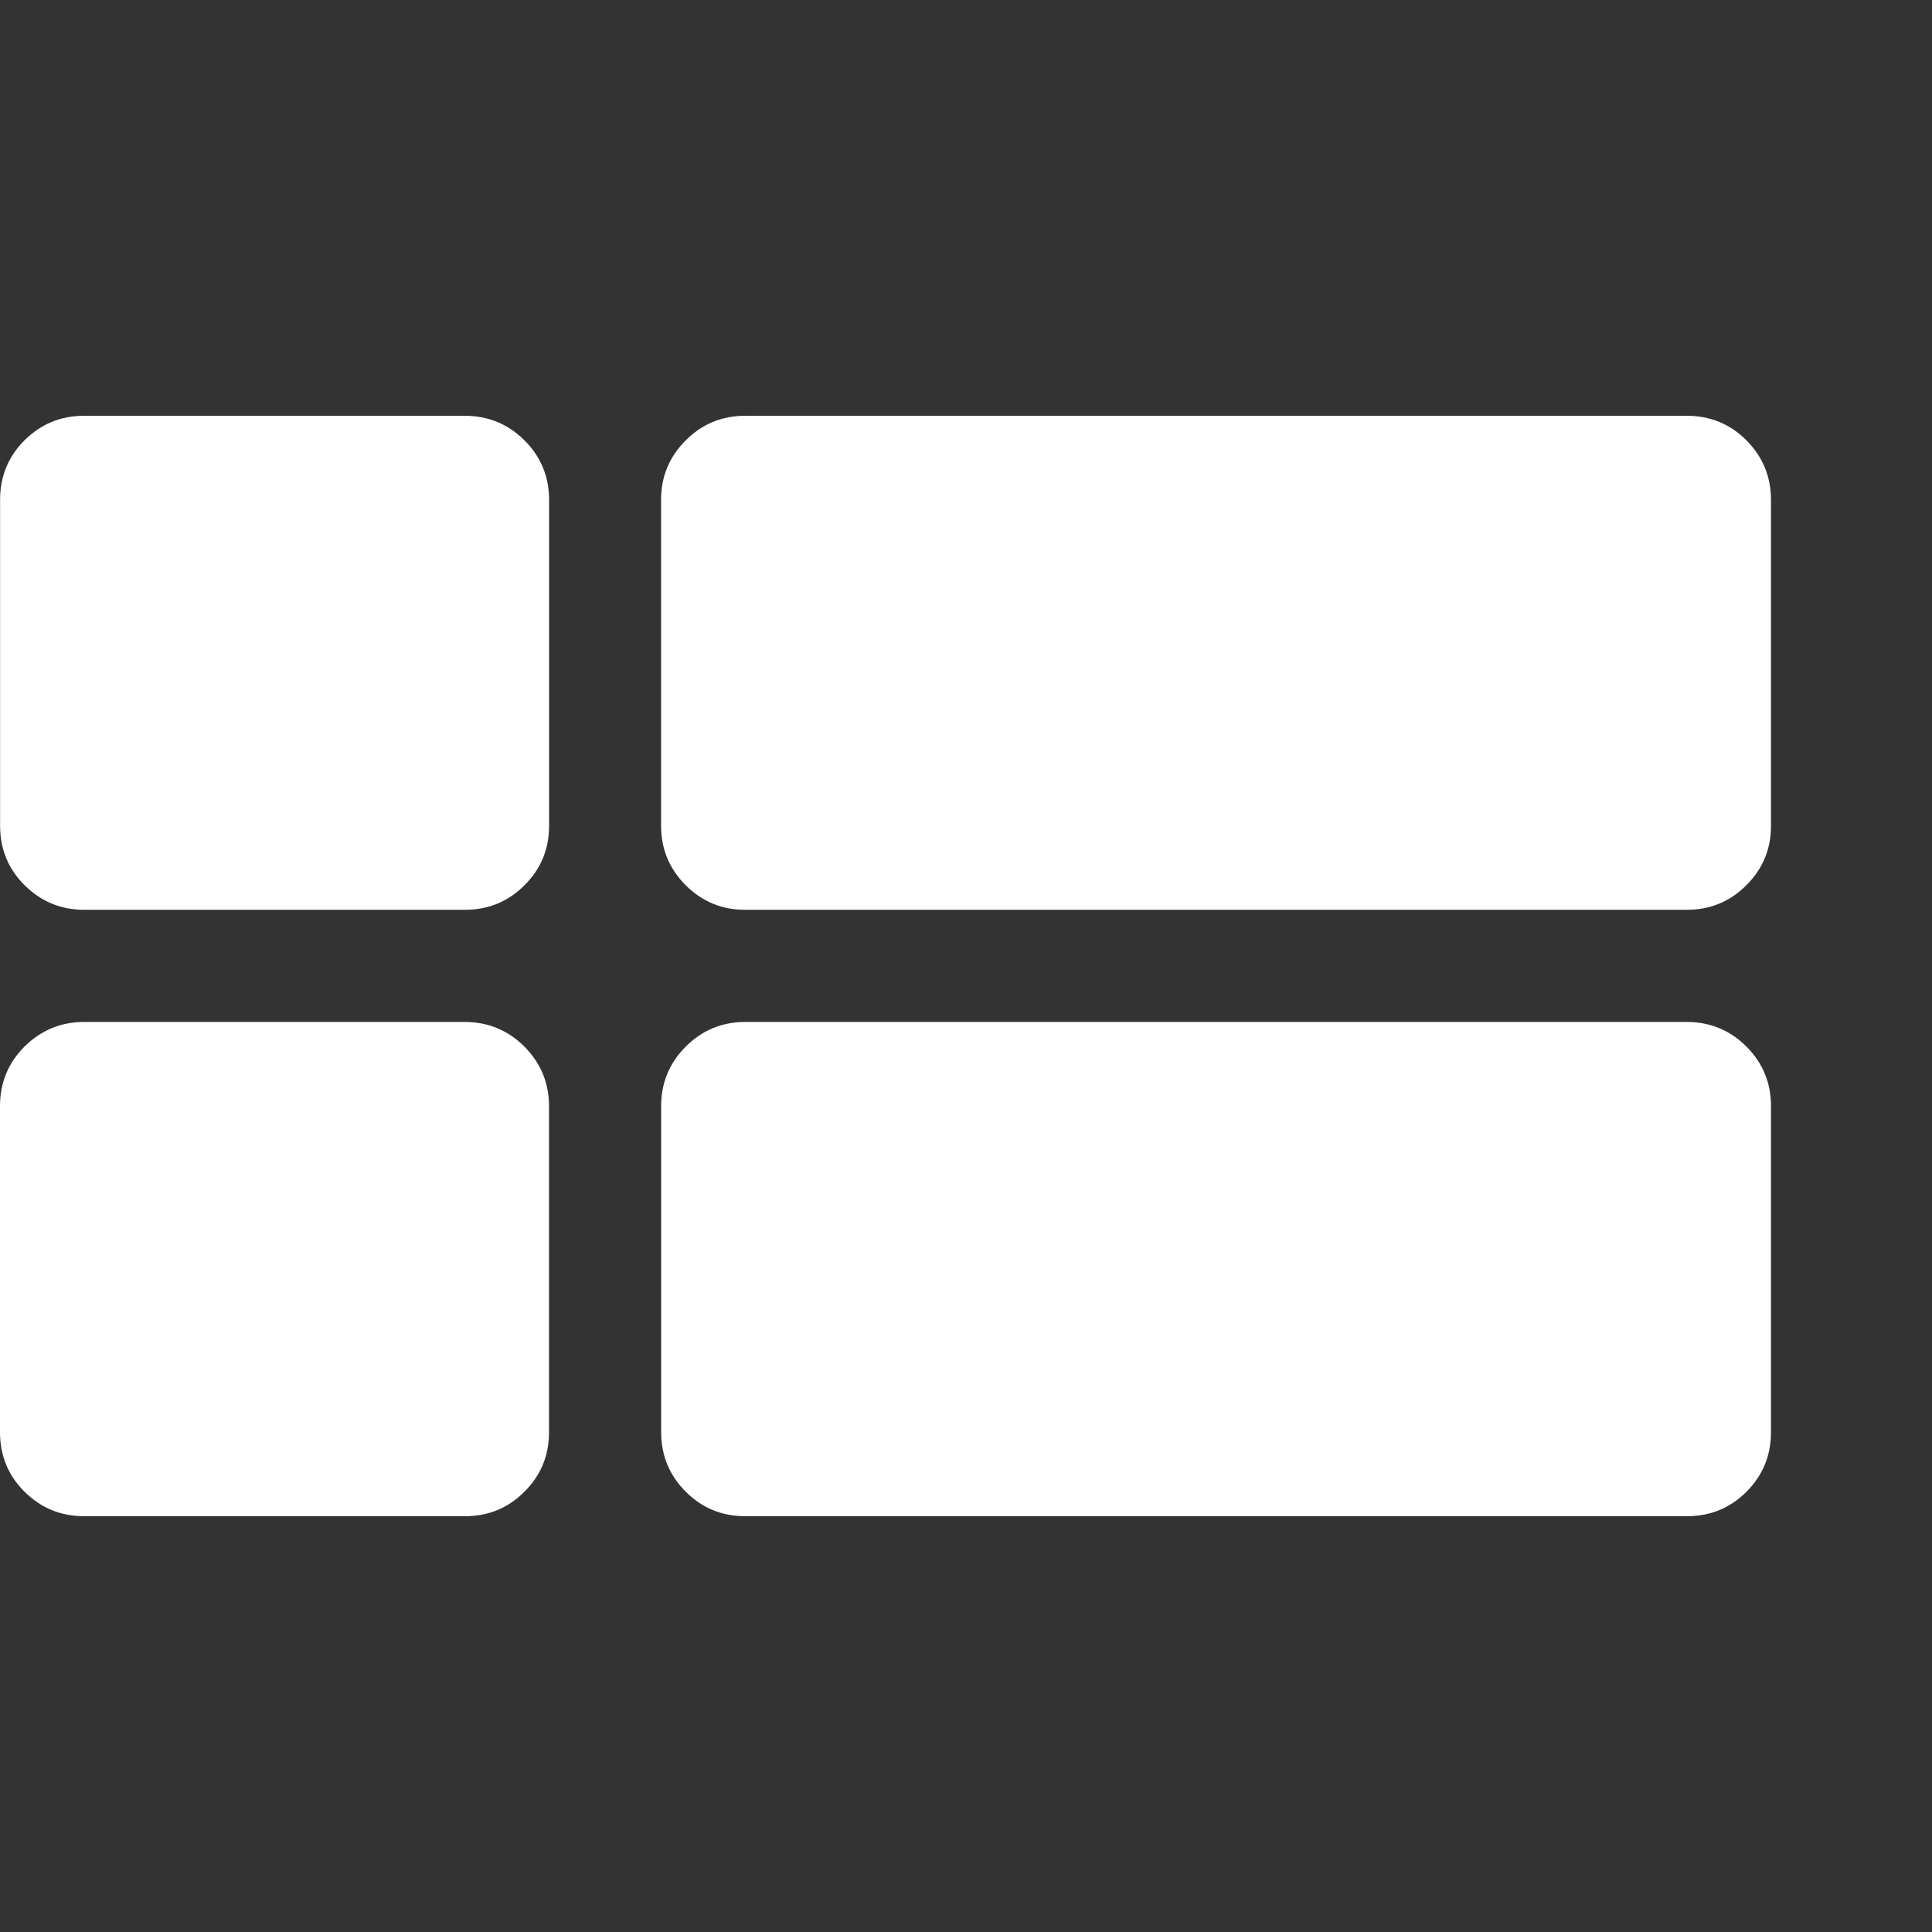 <?xml version="1.0" encoding="utf-8"?>
<!-- Generator: Adobe Illustrator 16.0.0, SVG Export Plug-In . SVG Version: 6.00 Build 0)  -->
<!DOCTYPE svg PUBLIC "-//W3C//DTD SVG 1.1//EN" "http://www.w3.org/Graphics/SVG/1.1/DTD/svg11.dtd">
<svg version="1.1" id="Capa_1" xmlns="http://www.w3.org/2000/svg" xmlns:xlink="http://www.w3.org/1999/xlink" x="0px" y="0px"
	 width="24px" height="24px" viewBox="0 0 24 24" enable-background="new 0 0 24 24" xml:space="preserve">
<rect x="0" y="0" width="24" height="24" fill="#333333" stroke="none"/>
<g>
	<g>
		<path fill="#FFFFFF" d="M5.772,12.695H1.046c-0.292,0-0.537,0.104-0.742,0.306C0.101,13.205,0,13.452,0,13.741v4.049
			c0,0.29,0.101,0.539,0.305,0.741c0.205,0.203,0.45,0.304,0.742,0.304h4.726c0.292,0,0.539-0.101,0.741-0.304
			C6.719,18.329,6.82,18.08,6.82,17.79v-4.049c0-0.289-0.103-0.536-0.306-0.74C6.311,12.799,6.064,12.695,5.772,12.695z"/>
		<path fill="#FFFFFF" d="M5.772,5.165H1.046c-0.292,0-0.537,0.102-0.742,0.305C0.101,5.673,0.001,5.921,0.001,6.209v4.048
			c0,0.29,0.101,0.537,0.305,0.74c0.205,0.203,0.45,0.305,0.742,0.305h4.726c0.292,0,0.539-0.102,0.741-0.305
			c0.205-0.203,0.306-0.45,0.306-0.738v-4.05c0-0.288-0.103-0.537-0.306-0.739C6.311,5.267,6.064,5.165,5.772,5.165z"/>
		<path fill="#FFFFFF" d="M20.954,12.695H9.259c-0.292,0-0.538,0.104-0.74,0.306c-0.205,0.204-0.306,0.451-0.306,0.74v4.049
			c0,0.29,0.103,0.539,0.306,0.741c0.204,0.203,0.448,0.304,0.74,0.304h11.695c0.29,0,0.539-0.101,0.741-0.304
			C21.898,18.329,22,18.08,22,17.79v-4.049c0-0.289-0.102-0.536-0.305-0.74C21.493,12.799,21.244,12.695,20.954,12.695z"/>
		<path fill="#FFFFFF" d="M21.695,5.47c-0.202-0.203-0.451-0.305-0.741-0.305H9.259c-0.292,0-0.538,0.102-0.74,0.305
			C8.314,5.673,8.212,5.921,8.212,6.209v4.05c0,0.288,0.103,0.534,0.306,0.738c0.204,0.203,0.448,0.305,0.74,0.305h11.695
			c0.29,0,0.539-0.102,0.74-0.305C21.898,10.794,22,10.547,22,10.259v-4.05C21.999,5.921,21.898,5.674,21.695,5.47z"/>
	</g>
</g>
</svg>
